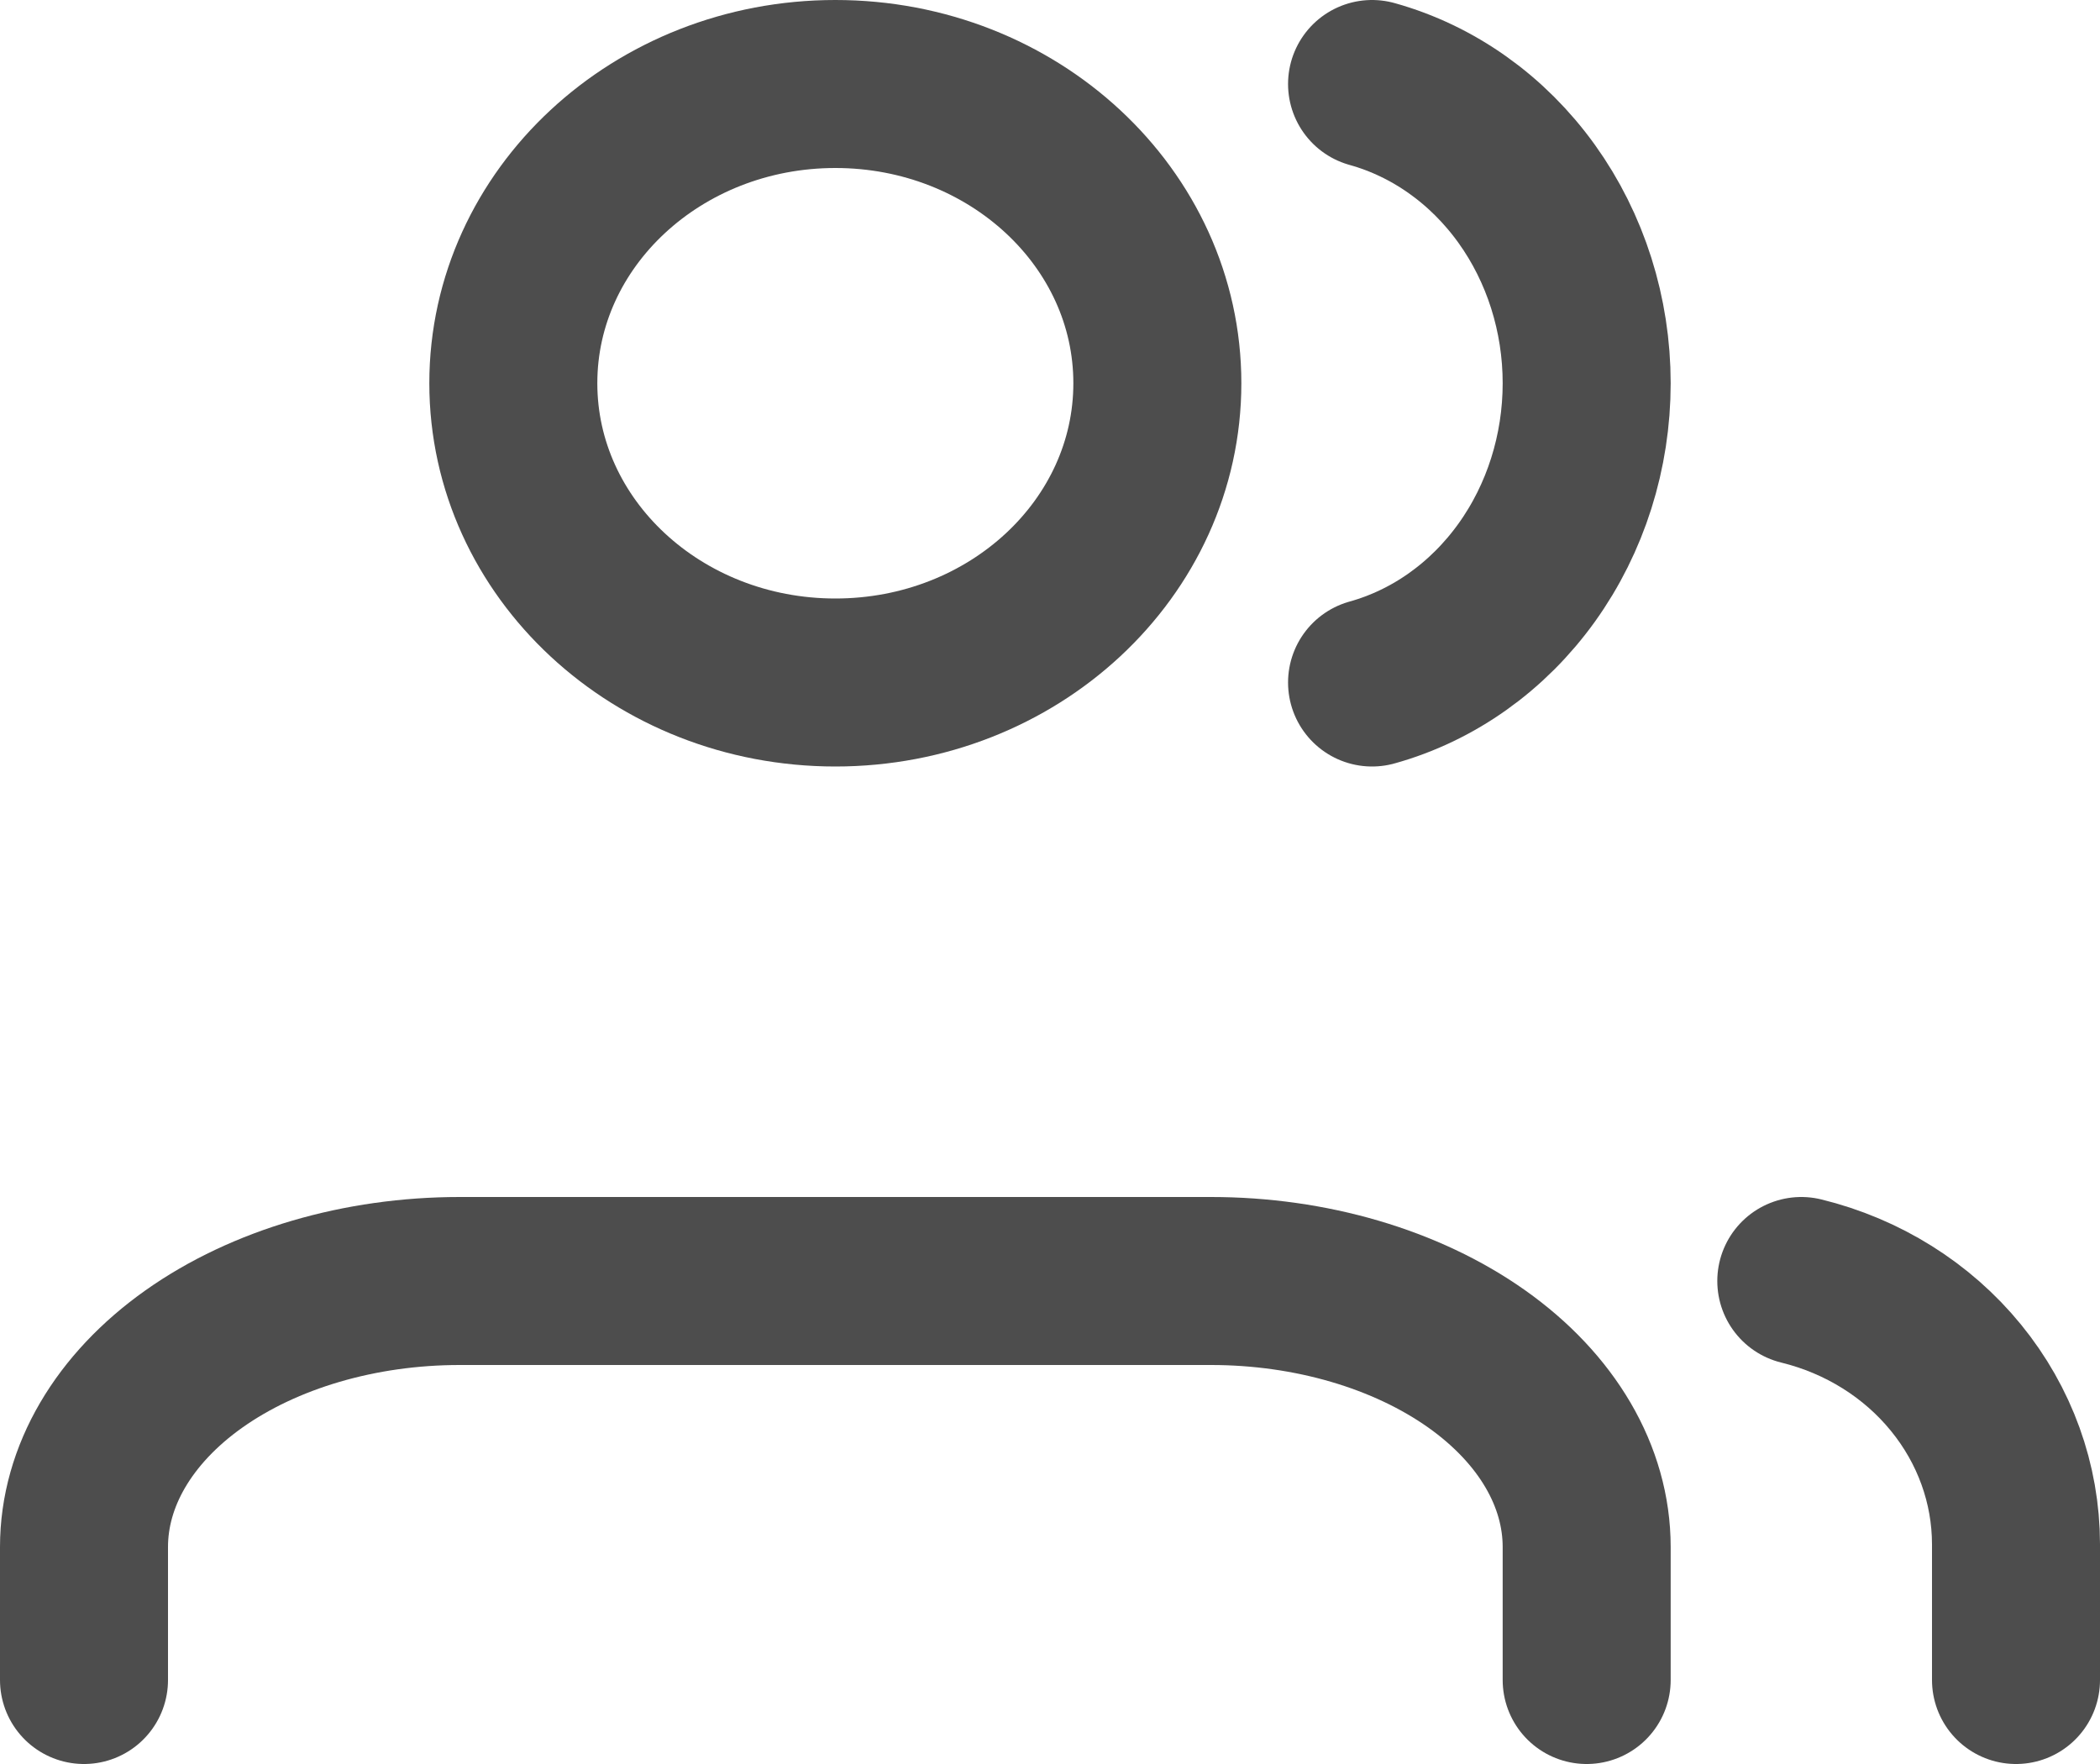 <svg width="25" height="21" viewBox="0 0 25 21" fill="none" xmlns="http://www.w3.org/2000/svg">
<path d="M18.889 20V18.417C18.889 17.577 18.418 16.771 17.579 16.177C16.74 15.584 15.603 15.25 14.417 15.25H5.472C4.286 15.25 3.149 15.584 2.31 16.177C1.471 16.771 1 17.577 1 18.417V20" stroke="#4D4D4D" stroke-width="2" stroke-linecap="round" stroke-linejoin="round"/>
<path d="M9.945 8.125C12.062 8.125 13.778 6.53 13.778 4.562C13.778 2.595 12.062 1 9.945 1C7.828 1 6.111 2.595 6.111 4.562C6.111 6.53 7.828 8.125 9.945 8.125Z" stroke="#4D4D4D" stroke-width="2" stroke-linecap="round" stroke-linejoin="round"/>
<path d="M24 20V18.382C23.999 17.664 23.748 16.968 23.285 16.401C22.823 15.834 22.175 15.429 21.444 15.25" stroke="#4D4D4D" stroke-width="2" stroke-linecap="round" stroke-linejoin="round"/>
<path d="M16.334 1C17.064 1.203 17.712 1.663 18.175 2.308C18.638 2.953 18.889 3.746 18.889 4.562C18.889 5.379 18.638 6.172 18.175 6.817C17.712 7.462 17.064 7.922 16.334 8.125" stroke="#4D4D4D" stroke-width="2" stroke-linecap="round" stroke-linejoin="round"/>
</svg>
